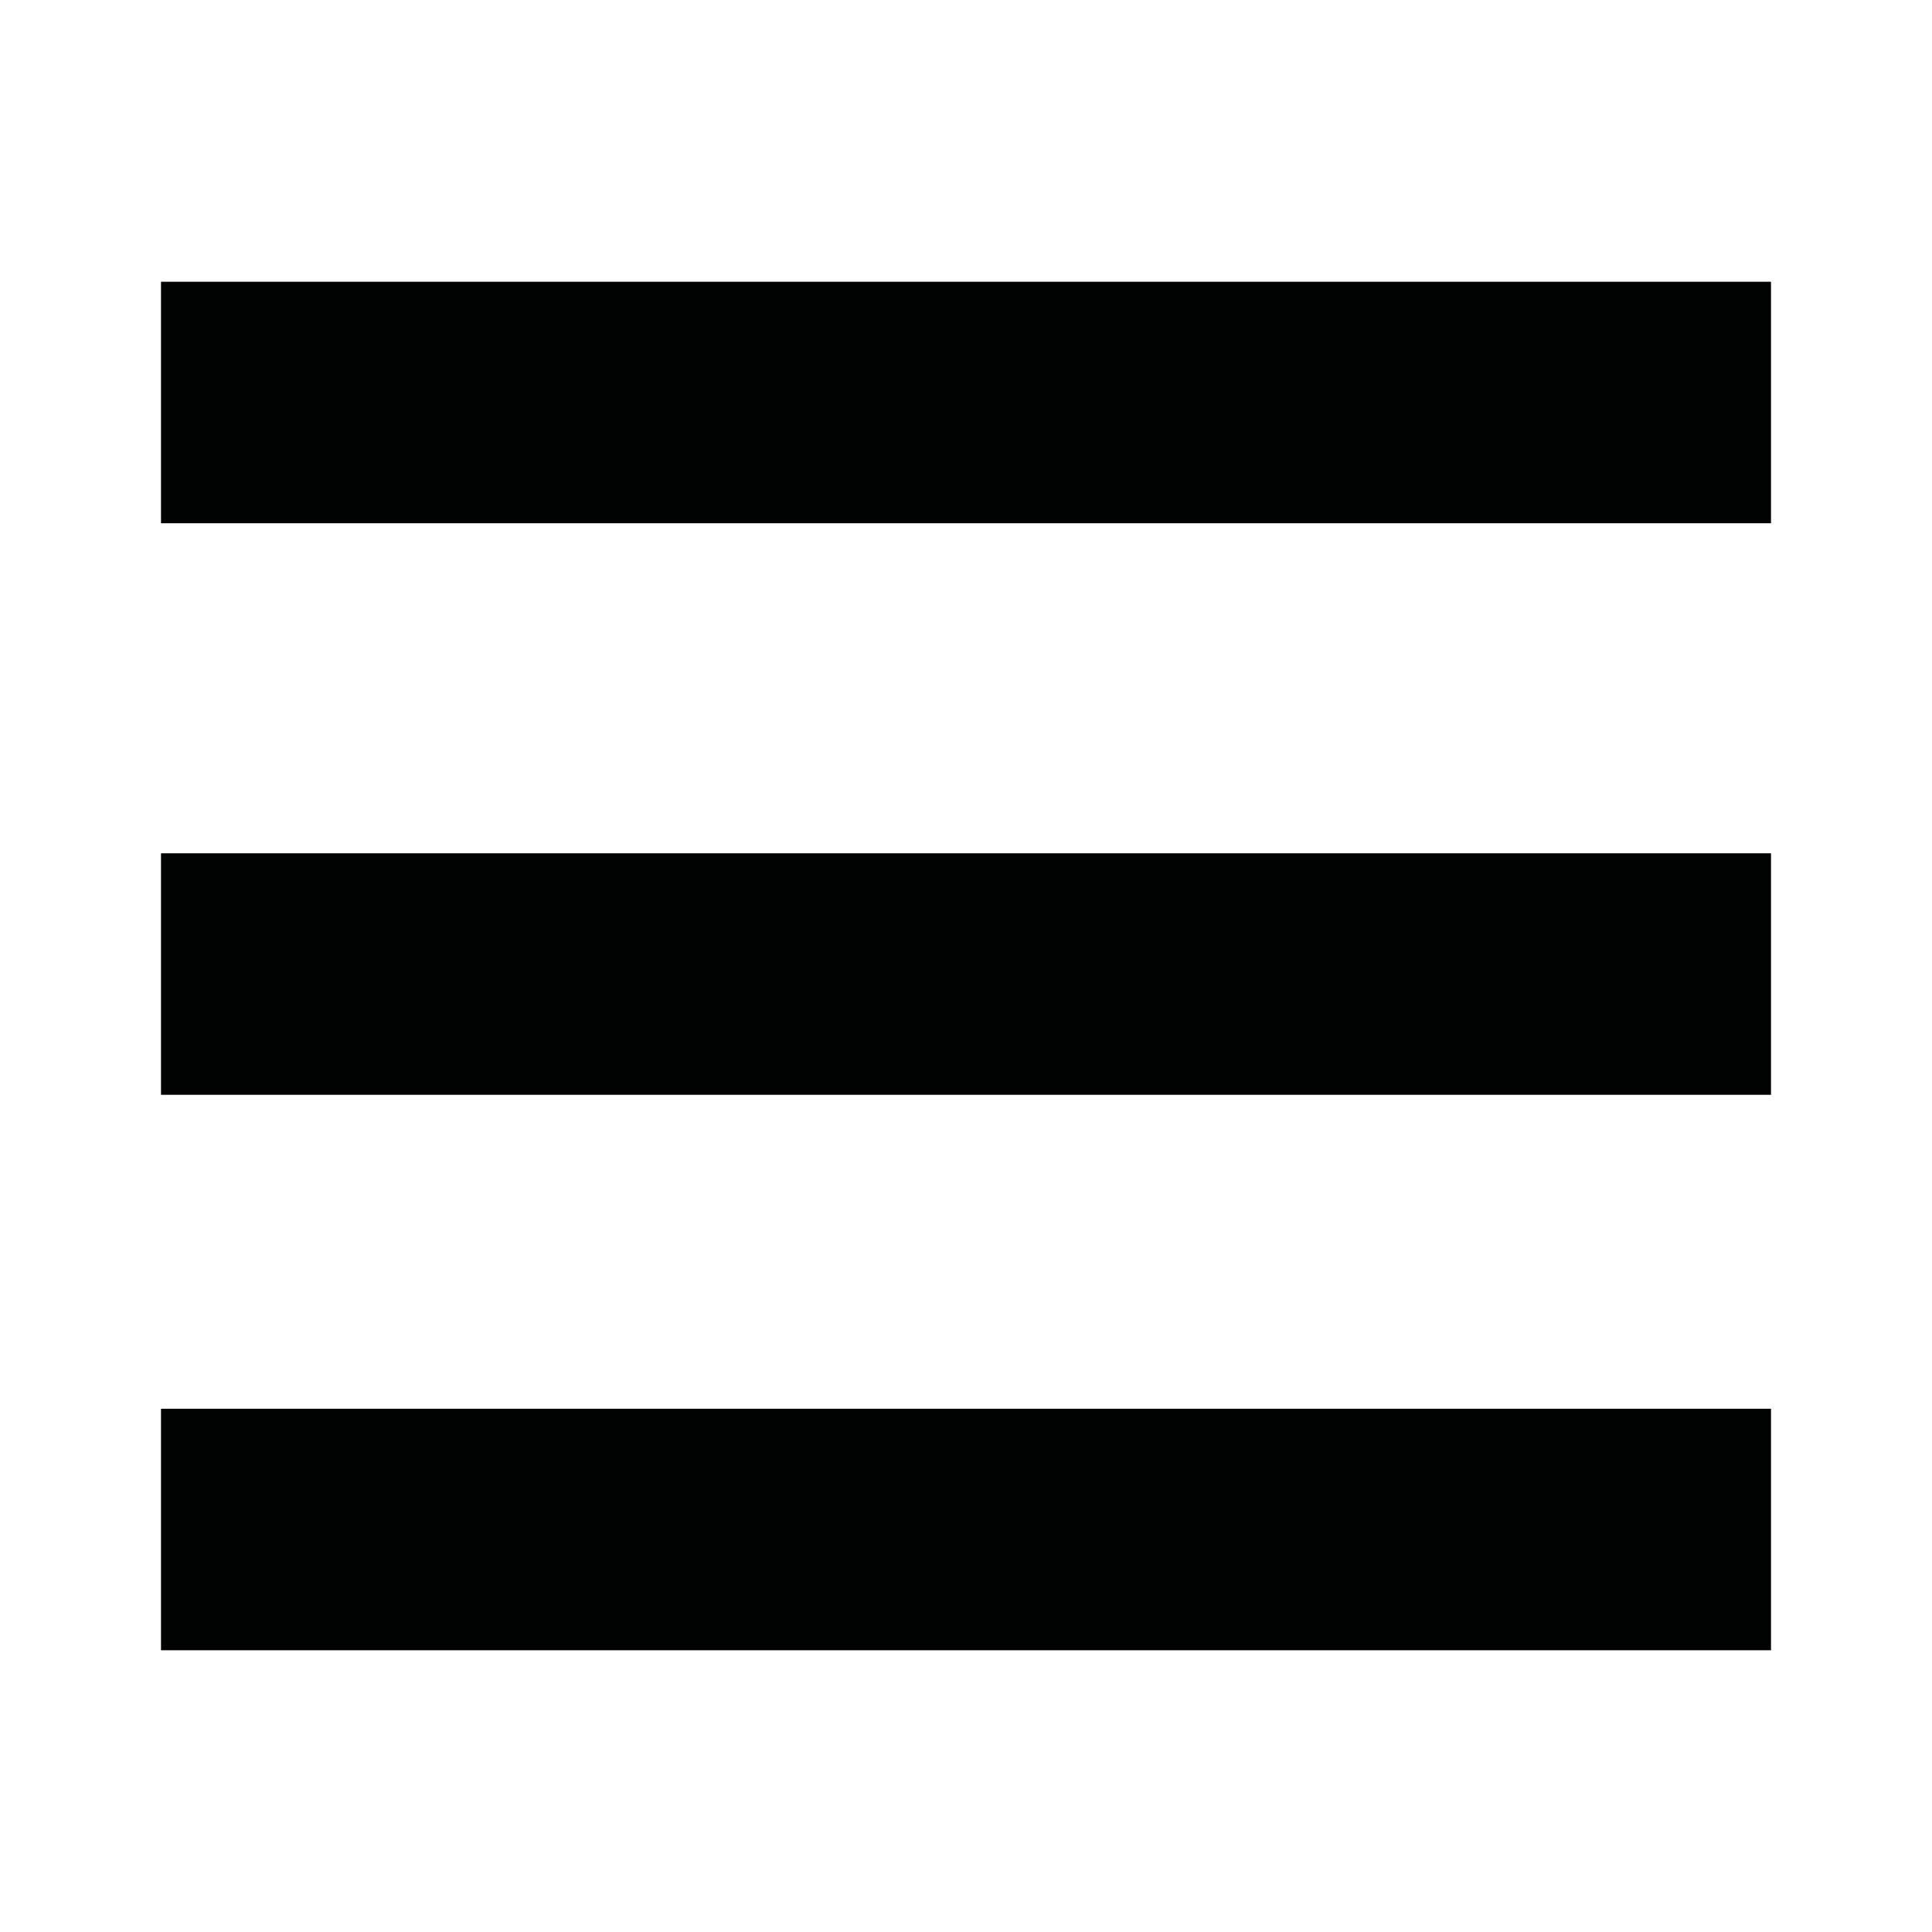 <?xml version="1.0" encoding="utf-8"?>
<!-- Generator: Adobe Illustrator 20.0.0, SVG Export Plug-In . SVG Version: 6.00 Build 0)  -->
<svg version="1.1" id="Ebene_1" xmlns="http://www.w3.org/2000/svg" xmlns:xlink="http://www.w3.org/1999/xlink" x="0px" y="0px"
	 viewBox="0 0 24 24" style="enable-background:new 0 0 24 24;" xml:space="preserve">
<style type="text/css">
	.st0{fill:#010202;}
</style>
<title>menu-main</title>
<g>
	<g>
		<rect x="2" y="3.5" class="st0" width="20" height="3"/>
	</g>
	<g>
		<rect x="2" y="10.6" class="st0" width="20" height="3"/>
	</g>
	<g>
		<rect x="2" y="17.5" class="st0" width="20" height="3"/>
	</g>
</g>
</svg>

